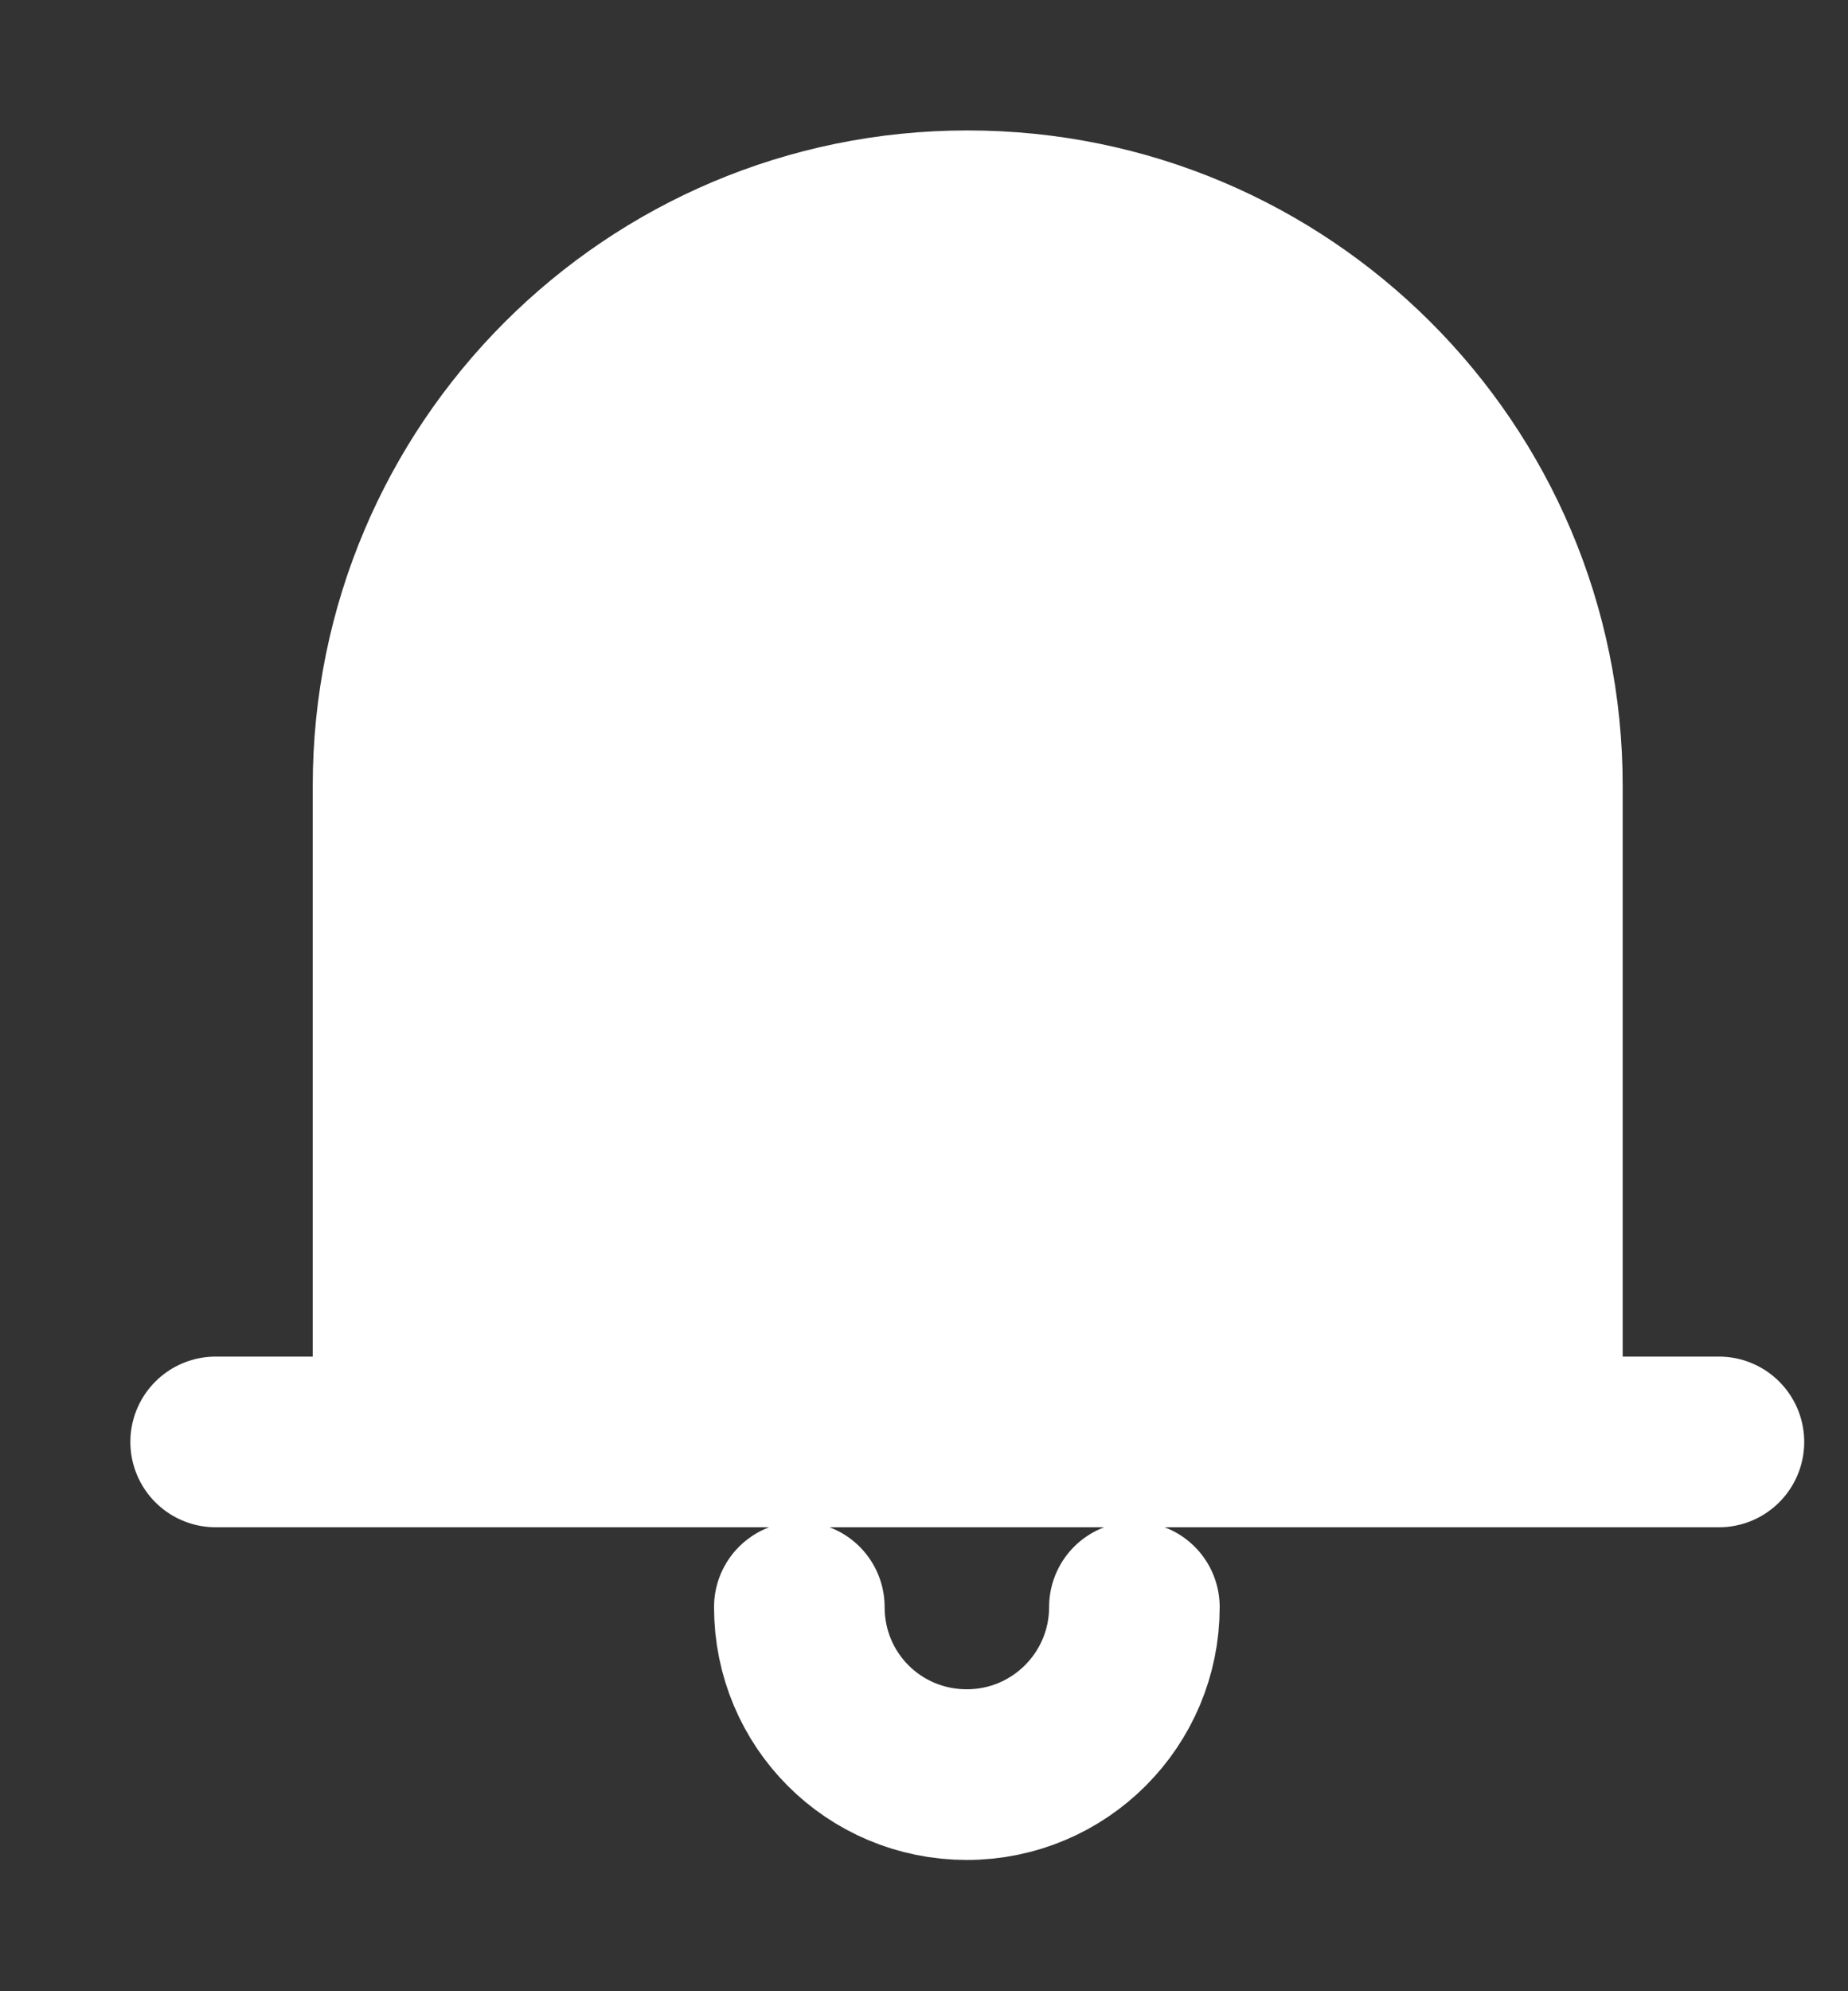 <svg width="13" height="14" viewBox="0 0 13 14" fill="none" xmlns="http://www.w3.org/2000/svg">
<rect x="0" y="0" width="13" height="14" fill="#333333" stroke="none"/>
<path d="M10.809 10.138H2.8V5.524C2.8 3.313 4.591 1.517 6.807 1.517C9.018 1.517 10.815 3.308 10.815 5.524V10.138H10.809Z" fill="white" stroke="white" stroke-width="1.2" stroke-miterlimit="10" stroke-linecap="round" stroke-linejoin="round"/>
<path d="M1.517 10.138H12.092" stroke="white" stroke-width="1.2" stroke-miterlimit="10" stroke-linecap="round" stroke-linejoin="round"/>
<path d="M7.98 11.299C7.98 11.947 7.455 12.477 6.801 12.477C6.148 12.477 5.623 11.953 5.623 11.299" stroke="white" stroke-width="1.2" stroke-miterlimit="10" stroke-linecap="round" stroke-linejoin="round"/>
</svg>
